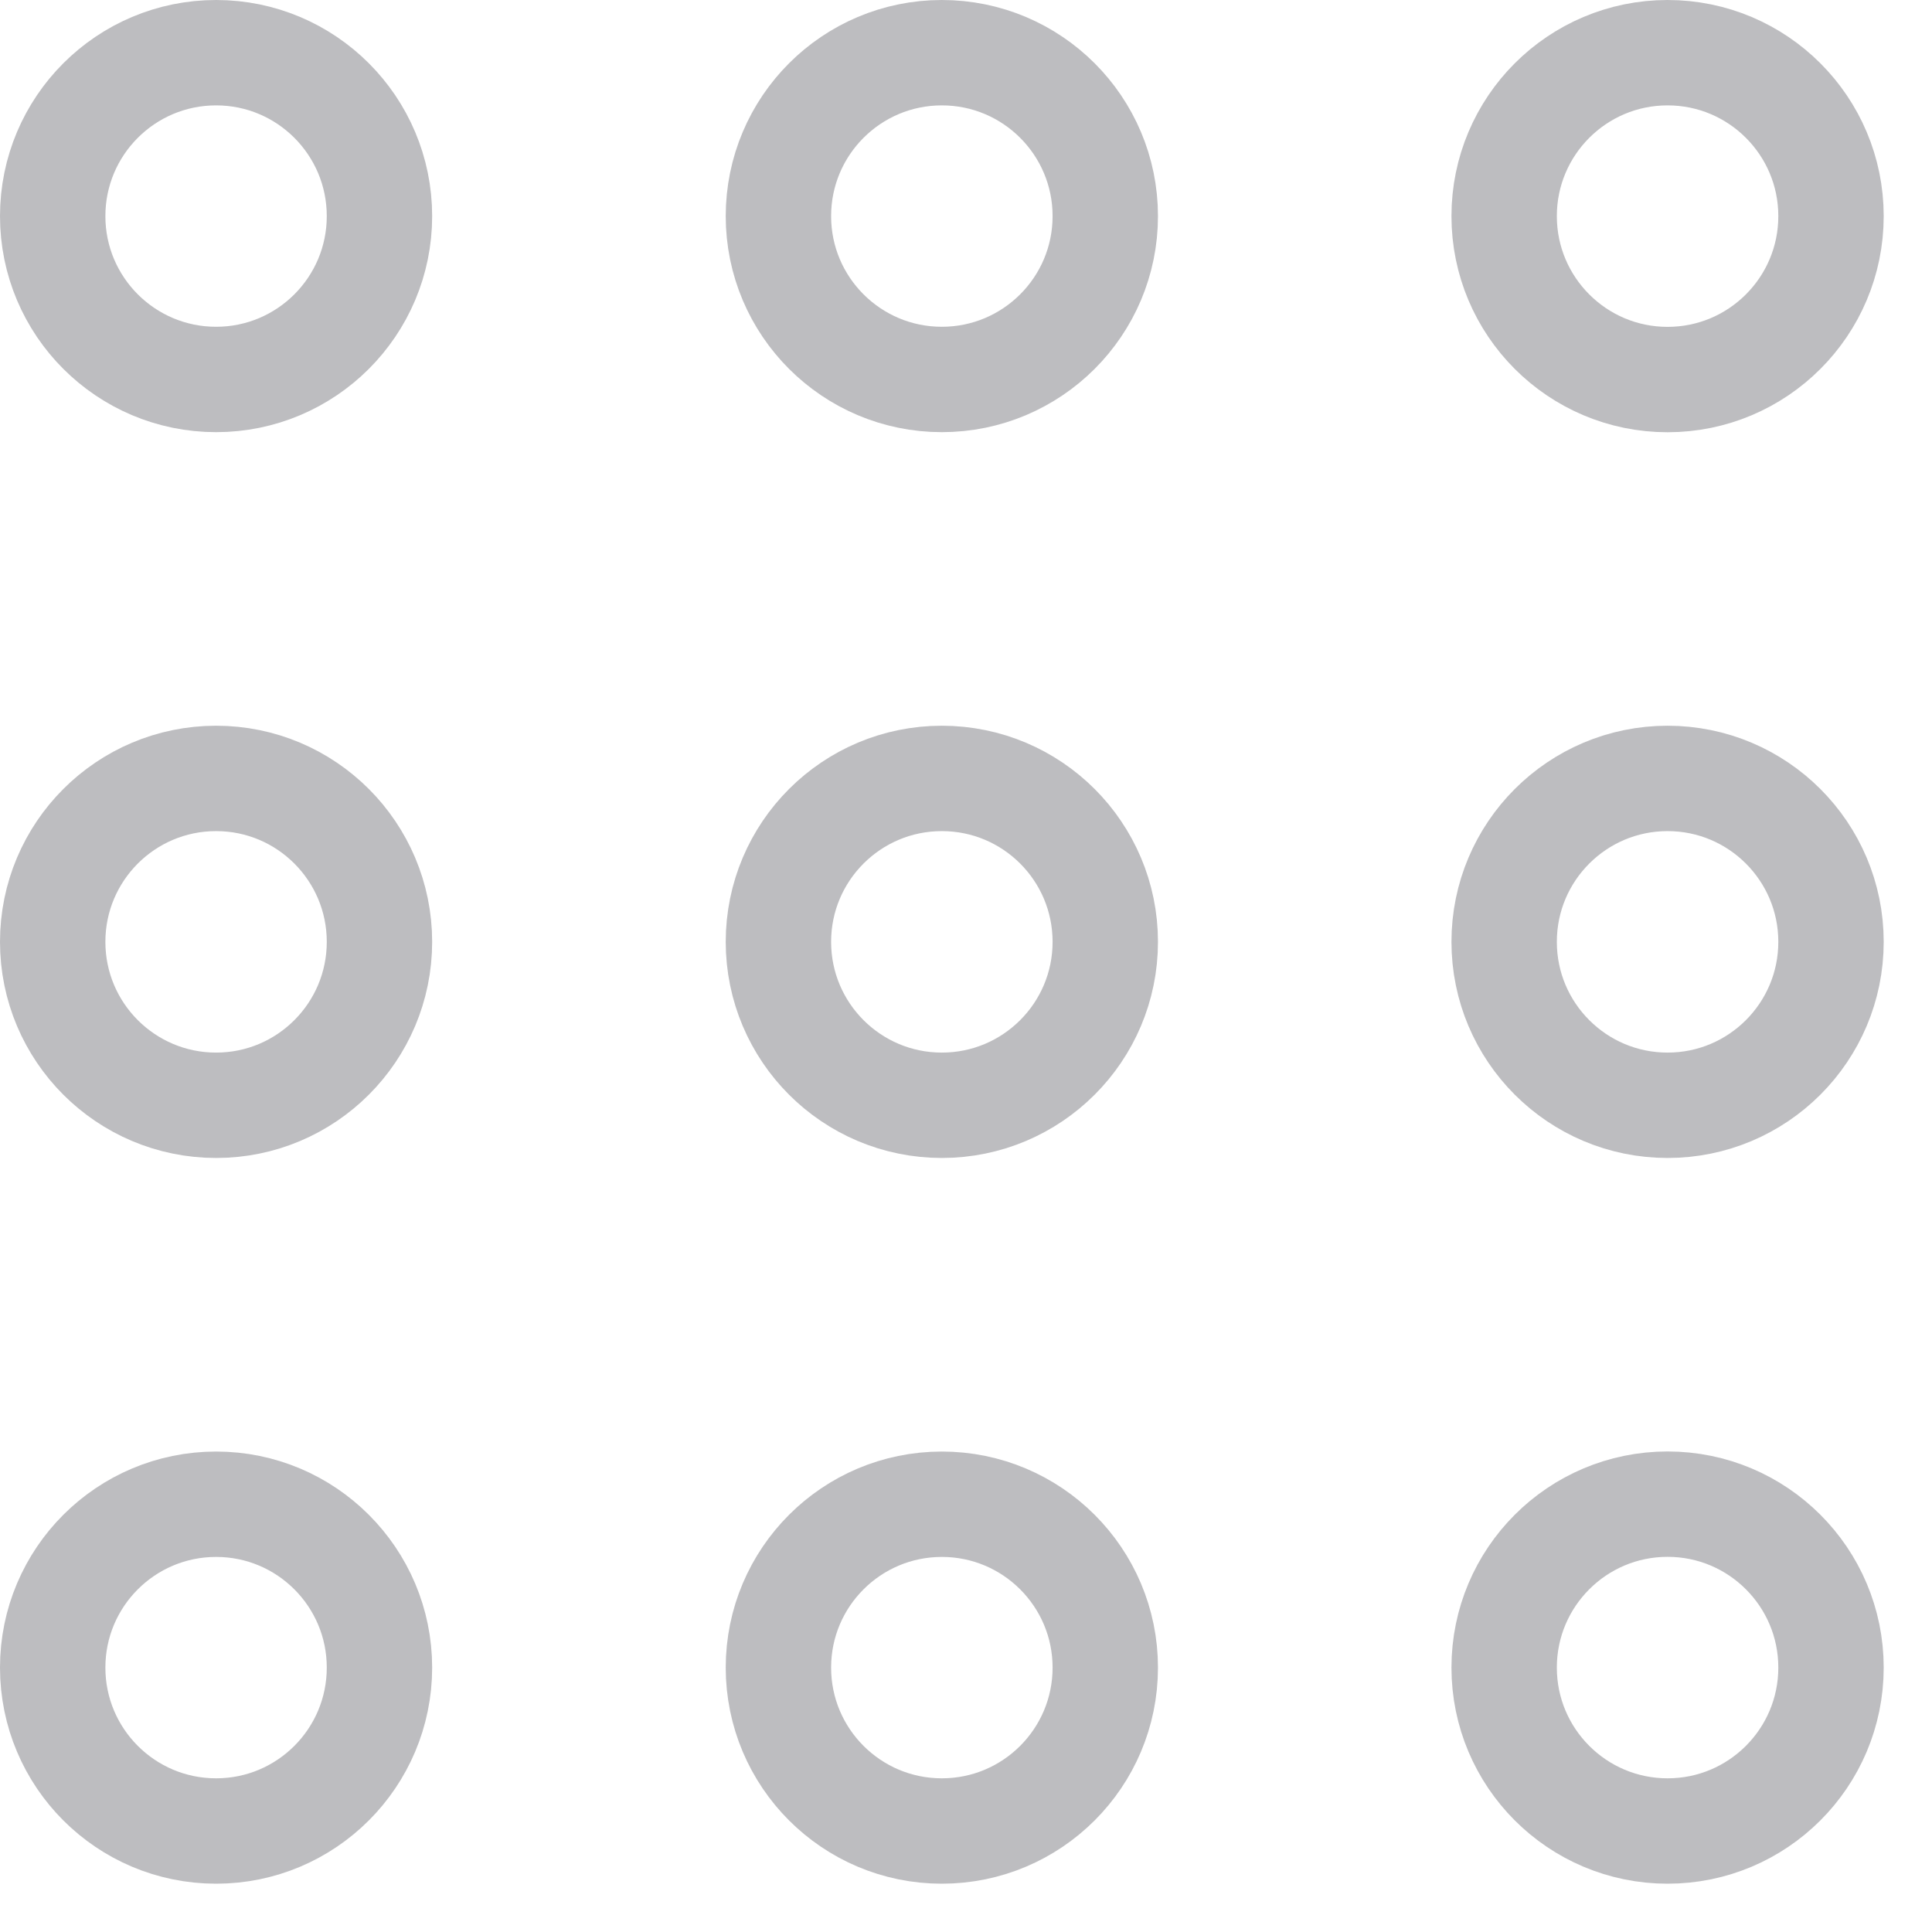 <?xml version="1.0" encoding="UTF-8"?>
<svg width="22px" height="22px" viewBox="0 0 22 22" version="1.1" xmlns="http://www.w3.org/2000/svg" xmlns:xlink="http://www.w3.org/1999/xlink">
    <!-- Generator: Sketch 58 (84663) - https://sketch.com -->
    <title>ic_tileViewInactive_</title>
    <desc>Created with Sketch.</desc>
    <g id="Element-Sheet" stroke="none" stroke-width="1" fill="none" fill-rule="evenodd">
        <g transform="translate(-1146, -660)" id="ic_tileViewInactive_">
            <g transform="translate(1142, 656)">
                <g>
                    <rect id="bounds" x="0" y="0" width="30" height="30"></rect>
                    <g id="9_dots" transform="translate(4, 4)" stroke="#BDBDC0" stroke-width="1.2">
                        <path d="M2.461,4.321 C3.488,4.321 4.321,3.488 4.321,2.461 C4.321,1.433 3.488,0.6 2.461,0.6 C1.433,0.6 0.6,1.433 0.6,2.461 C0.6,3.488 1.433,4.321 2.461,4.321 Z M2.461,12.586 C3.488,12.586 4.321,11.753 4.321,10.725 C4.321,9.697 3.488,8.864 2.461,8.864 C1.433,8.864 0.6,9.697 0.6,10.725 C0.6,11.753 1.433,12.586 2.461,12.586 Z M2.461,17.129 C1.433,17.129 0.6,17.962 0.6,18.989 C0.6,20.017 1.433,20.85 2.461,20.85 C3.488,20.85 4.321,20.017 4.321,18.989 C4.321,17.962 3.488,17.129 2.461,17.129 Z M10.725,17.129 C9.697,17.129 8.864,17.962 8.864,18.989 C8.864,20.017 9.697,20.85 10.725,20.85 C11.753,20.85 12.586,20.017 12.586,18.989 C12.586,17.962 11.753,17.129 10.725,17.129 Z M10.725,8.864 C9.697,8.864 8.864,9.697 8.864,10.725 C8.864,11.753 9.697,12.586 10.725,12.586 C11.753,12.586 12.586,11.753 12.586,10.725 C12.586,9.697 11.753,8.864 10.725,8.864 Z M10.725,0.6 C9.697,0.6 8.864,1.433 8.864,2.461 C8.864,3.488 9.697,4.321 10.725,4.321 C11.753,4.321 12.586,3.488 12.586,2.461 C12.586,1.433 11.753,0.6 10.725,0.6 Z" id="shape"></path>
                        <circle id="shape-copy" cx="18.989" cy="2.461" r="1.861"></circle>
                        <circle id="shape-copy-2" cx="18.989" cy="10.725" r="1.861"></circle>
                        <circle id="shape-copy-3" cx="18.989" cy="18.989" r="1.861"></circle>
                    </g>
                </g>
            </g>
        </g>
    </g>
</svg>